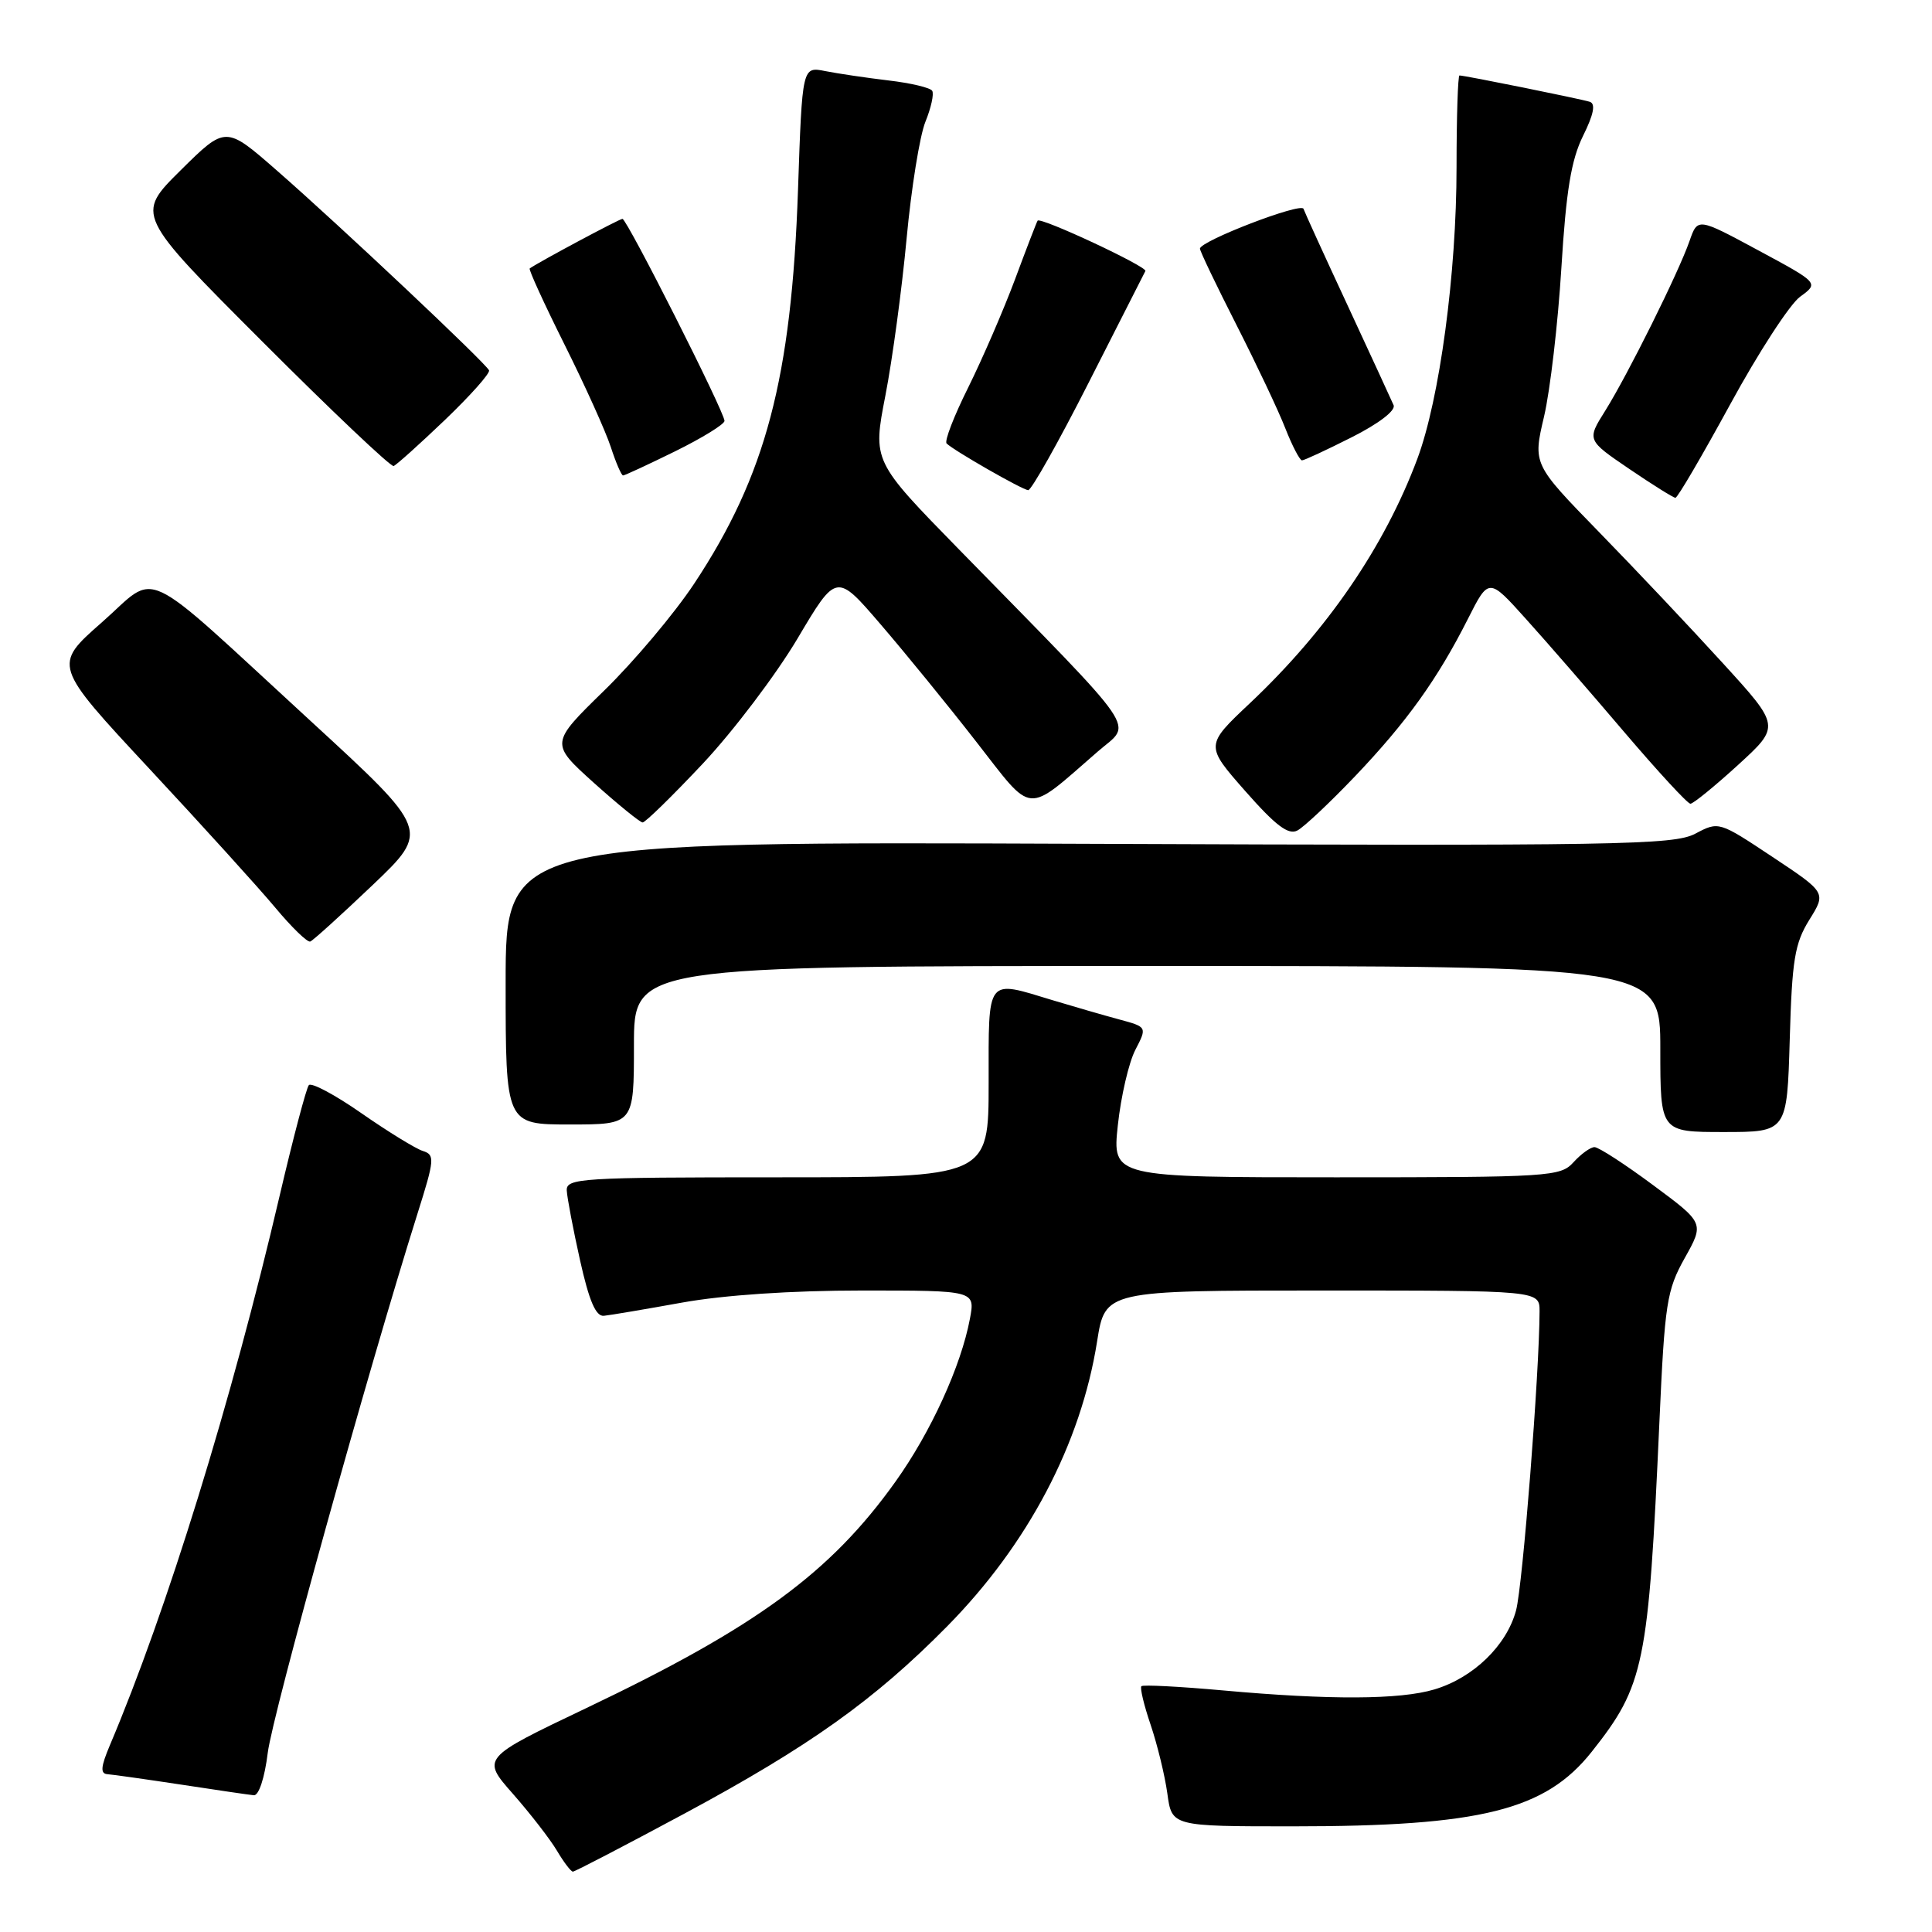 <?xml version="1.0" encoding="UTF-8" standalone="no"?>
<!DOCTYPE svg PUBLIC "-//W3C//DTD SVG 1.1//EN" "http://www.w3.org/Graphics/SVG/1.1/DTD/svg11.dtd" >
<svg xmlns="http://www.w3.org/2000/svg" xmlns:xlink="http://www.w3.org/1999/xlink" version="1.1" viewBox="0 0 256 256">
 <g >
 <path fill="currentColor"
d=" M 90.60 240.36 C 107.25 231.41 115.87 225.26 125.50 215.50 C 136.21 204.64 143.22 191.32 145.37 177.75 C 146.44 171.00 146.44 171.00 175.22 171.00 C 204.00 171.00 204.00 171.00 204.00 173.75 C 203.98 181.89 201.77 210.04 200.89 213.37 C 199.65 218.03 195.23 222.32 190.06 223.86 C 185.52 225.22 176.21 225.27 162.06 223.99 C 156.31 223.47 151.44 223.22 151.24 223.43 C 151.03 223.64 151.58 225.95 152.47 228.56 C 153.35 231.17 154.35 235.26 154.68 237.65 C 155.27 242.00 155.27 242.00 171.30 242.00 C 196.23 242.00 204.77 239.87 210.91 232.12 C 217.88 223.32 218.43 220.65 219.88 188.41 C 220.59 172.65 220.85 170.96 223.24 166.69 C 225.83 162.06 225.83 162.06 219.04 157.03 C 215.31 154.26 211.82 152.00 211.28 152.00 C 210.75 152.00 209.50 152.90 208.50 154.00 C 206.77 155.91 205.42 156.00 177.04 156.00 C 147.38 156.00 147.38 156.00 148.12 149.09 C 148.53 145.28 149.57 140.80 150.43 139.13 C 152.01 136.08 152.01 136.08 148.26 135.07 C 146.19 134.51 142.25 133.37 139.50 132.54 C 130.60 129.84 131.00 129.32 131.00 143.50 C 131.00 156.00 131.00 156.00 103.00 156.00 C 76.96 156.00 75.01 156.12 75.10 157.75 C 75.15 158.71 75.94 162.88 76.86 167.00 C 78.06 172.38 78.95 174.46 80.02 174.35 C 80.83 174.27 85.50 173.48 90.38 172.60 C 95.94 171.60 104.87 171.00 114.24 171.00 C 129.22 171.00 129.22 171.00 128.52 174.74 C 127.35 180.99 123.34 189.77 118.66 196.32 C 110.05 208.39 100.21 215.60 77.65 226.35 C 63.79 232.96 63.79 232.96 67.98 237.71 C 70.28 240.33 72.90 243.71 73.80 245.23 C 74.70 246.75 75.65 248.00 75.91 248.00 C 76.18 248.00 82.78 244.56 90.60 240.36 Z  M 35.48 232.25 C 36.11 227.17 48.74 181.70 55.33 160.78 C 57.59 153.62 57.64 153.02 56.03 152.51 C 55.08 152.21 51.42 149.96 47.91 147.52 C 44.40 145.07 41.25 143.39 40.92 143.79 C 40.59 144.18 38.84 150.80 37.04 158.50 C 30.70 185.64 22.08 213.52 14.56 231.25 C 13.35 234.12 13.27 235.02 14.24 235.09 C 14.93 235.14 19.32 235.76 24.00 236.47 C 28.68 237.19 33.01 237.82 33.63 237.88 C 34.29 237.95 35.07 235.58 35.48 232.25 Z  M 237.15 137.75 C 237.45 127.17 237.81 125.01 239.74 121.89 C 241.99 118.28 241.99 118.28 234.87 113.55 C 227.76 108.83 227.75 108.82 224.63 110.47 C 221.78 111.97 214.51 112.09 144.25 111.81 C 67.00 111.50 67.00 111.50 67.00 130.25 C 67.00 149.00 67.00 149.00 75.50 149.00 C 84.00 149.00 84.00 149.00 84.00 138.50 C 84.00 128.00 84.00 128.00 152.00 128.00 C 220.00 128.00 220.00 128.00 220.00 139.00 C 220.00 150.00 220.00 150.00 228.40 150.00 C 236.79 150.00 236.79 150.00 237.15 137.75 Z  M 49.37 117.28 C 56.95 110.05 56.95 110.05 41.23 95.60 C 18.04 74.30 21.13 75.76 13.48 82.48 C 7.03 88.15 7.03 88.15 19.76 101.83 C 26.77 109.35 34.29 117.65 36.47 120.26 C 38.65 122.88 40.74 124.90 41.11 124.76 C 41.48 124.62 45.20 121.25 49.37 117.28 Z  M 179.56 102.85 C 186.39 95.68 190.46 90.01 194.50 82.02 C 197.27 76.53 197.27 76.53 202.20 82.02 C 204.92 85.03 210.78 91.78 215.22 97.00 C 219.67 102.22 223.61 106.50 223.99 106.50 C 224.36 106.50 227.20 104.19 230.29 101.37 C 235.91 96.23 235.91 96.23 228.28 87.87 C 224.08 83.26 216.71 75.45 211.88 70.50 C 203.11 61.50 203.11 61.50 204.60 55.17 C 205.41 51.69 206.44 42.84 206.89 35.50 C 207.52 25.26 208.19 21.20 209.76 18.01 C 211.17 15.17 211.45 13.75 210.66 13.49 C 209.47 13.11 194.10 10.00 193.39 10.00 C 193.18 10.00 193.00 15.45 193.00 22.12 C 193.00 36.25 190.76 52.88 187.80 60.81 C 183.45 72.44 175.86 83.51 165.66 93.14 C 159.68 98.77 159.68 98.77 165.01 104.83 C 169.06 109.43 170.73 110.68 171.92 110.04 C 172.79 109.58 176.23 106.34 179.56 102.85 Z  M 93.15 101.16 C 97.19 96.85 102.82 89.41 105.67 84.62 C 110.83 75.91 110.83 75.91 116.67 82.71 C 119.88 86.44 125.59 93.44 129.34 98.26 C 137.04 108.12 135.74 108.02 145.50 99.55 C 150.05 95.60 151.64 97.92 127.07 72.80 C 115.63 61.10 115.63 61.10 117.32 52.41 C 118.25 47.63 119.51 38.27 120.13 31.61 C 120.75 24.95 121.87 17.99 122.62 16.14 C 123.37 14.30 123.78 12.45 123.52 12.03 C 123.27 11.62 120.66 11.00 117.73 10.66 C 114.79 10.31 111.02 9.75 109.35 9.42 C 106.30 8.81 106.30 8.81 105.74 25.16 C 104.88 50.10 101.48 62.99 91.98 77.34 C 89.37 81.28 84.01 87.65 80.06 91.50 C 72.89 98.50 72.89 98.50 78.69 103.73 C 81.89 106.60 84.79 108.96 85.15 108.98 C 85.50 108.99 89.10 105.47 93.15 101.16 Z  M 229.27 53.56 C 232.99 46.73 237.15 40.32 238.52 39.32 C 241.02 37.50 241.02 37.50 232.98 33.17 C 224.95 28.84 224.95 28.84 223.87 31.94 C 222.41 36.13 215.72 49.59 212.71 54.41 C 210.26 58.31 210.26 58.31 215.88 62.13 C 218.97 64.23 221.72 65.95 222.00 65.96 C 222.28 65.98 225.54 60.39 229.27 53.56 Z  M 144.23 50.75 C 148.22 42.91 151.61 36.24 151.77 35.91 C 152.05 35.34 137.89 28.72 137.49 29.24 C 137.38 29.38 136.03 32.88 134.50 37.00 C 132.96 41.12 130.16 47.58 128.29 51.35 C 126.41 55.12 125.12 58.45 125.43 58.76 C 126.36 59.69 135.45 64.90 136.24 64.95 C 136.65 64.98 140.25 58.59 144.23 50.75 Z  M 89.48 59.79 C 93.07 58.02 96.00 56.21 96.00 55.77 C 96.00 54.59 83.07 29.00 82.48 29.00 C 82.08 29.00 71.46 34.68 70.19 35.57 C 70.02 35.69 72.09 40.22 74.80 45.65 C 77.51 51.07 80.27 57.19 80.94 59.25 C 81.61 61.31 82.34 63.00 82.56 63.00 C 82.78 63.00 85.90 61.55 89.48 59.79 Z  M 58.96 55.64 C 62.33 52.41 64.96 49.46 64.80 49.07 C 64.39 48.13 45.05 29.90 36.67 22.58 C 29.90 16.66 29.90 16.66 23.94 22.56 C 17.98 28.46 17.98 28.46 34.73 45.23 C 43.95 54.46 51.79 61.89 52.16 61.75 C 52.53 61.61 55.59 58.86 58.96 55.64 Z  M 179.11 57.94 C 182.68 56.14 184.96 54.40 184.66 53.69 C 184.38 53.04 181.64 47.10 178.58 40.50 C 175.51 33.91 172.88 28.13 172.72 27.67 C 172.43 26.78 159.00 31.94 159.00 32.95 C 159.00 33.28 161.17 37.81 163.82 43.02 C 166.47 48.23 169.40 54.41 170.31 56.75 C 171.23 59.09 172.23 61.00 172.52 61.00 C 172.82 61.00 175.78 59.62 179.11 57.94 Z "/>
</g>
</svg>
